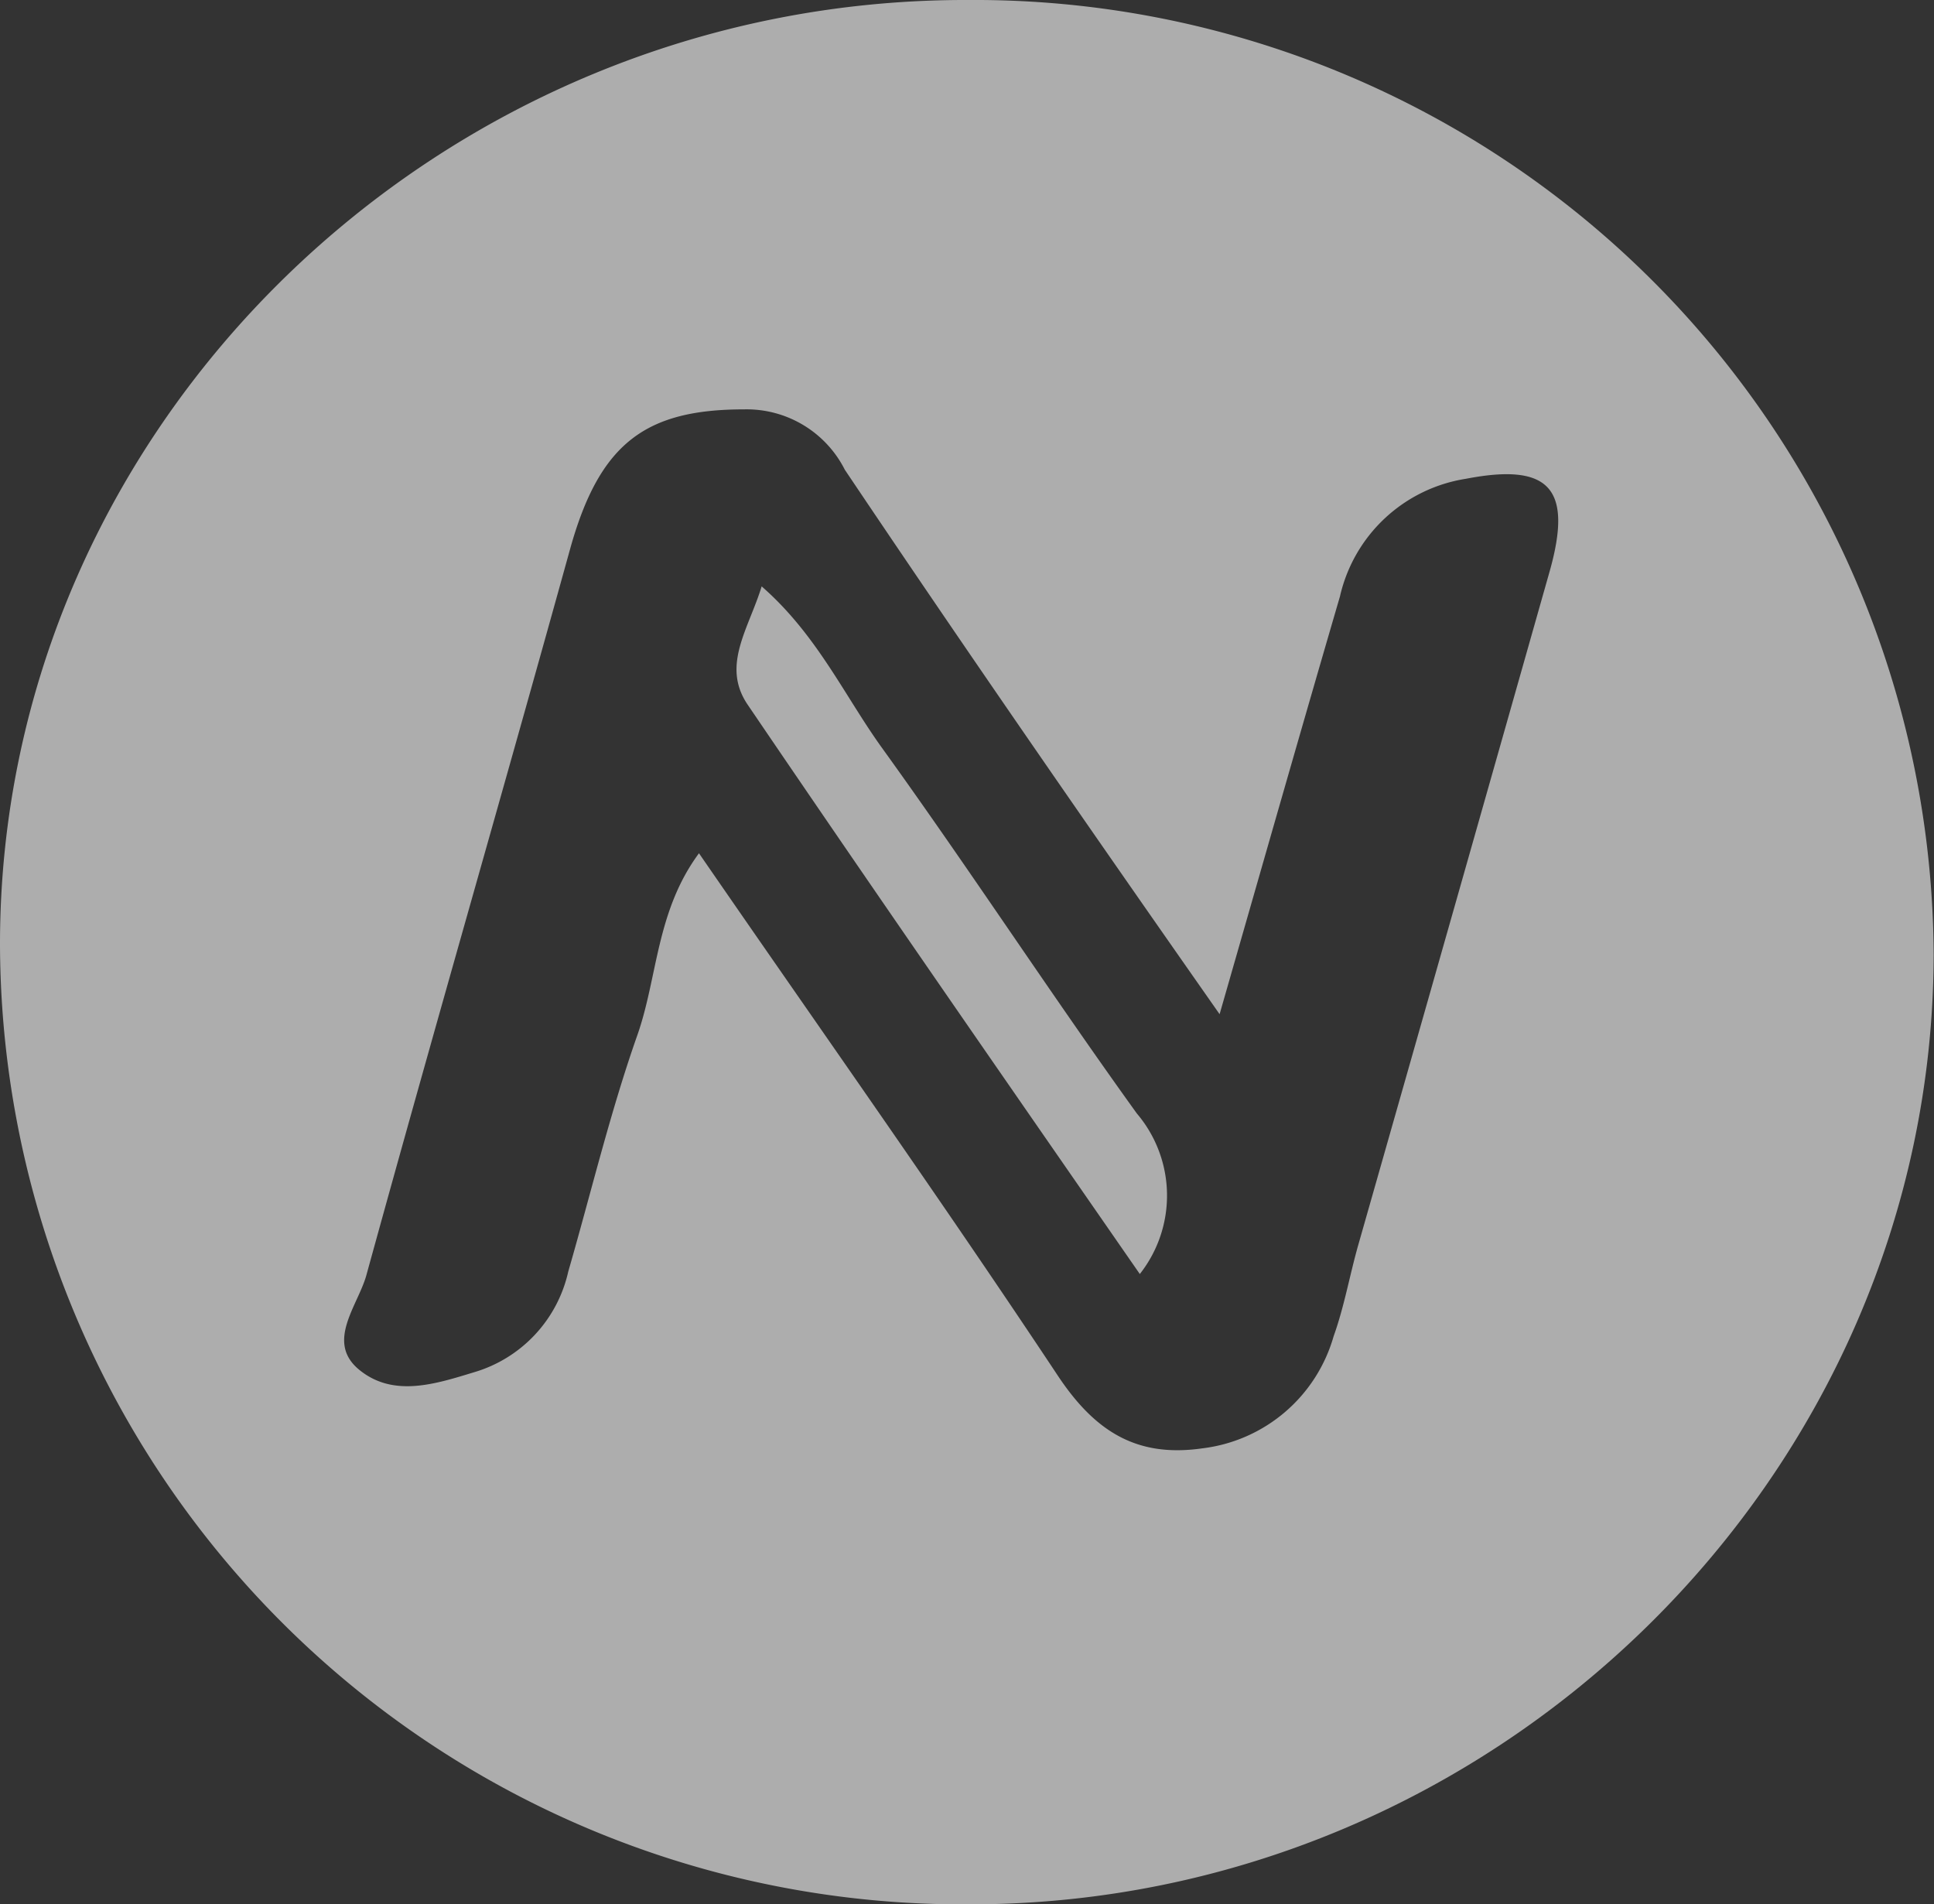<svg xmlns="http://www.w3.org/2000/svg" viewBox="0 0 57.69 56.8"><rect x="0" y="0" width="57.69" height="56.8" fill="#333333" stroke="none"/><defs><style>.cls-1{fill:#fff;opacity:.6}</style></defs><title>5</title><g id="Слой_2" data-name="Слой 2"><g id="контент"><path class="cls-1" d="M57.68 28.49C57.64 44 44.63 56.82 28.91 56.8A28.71 28.71 0 0 1 0 28.16C0 12.66 13.1-.05 28.89 0a28.61 28.61 0 0 1 28.79 28.49zm-21.3 1.76c-4-5.71-7.62-10.94-11.18-16.24a3.28 3.28 0 0 0-3-1.8c-2.94 0-4.31 1-5.19 4.15-2 7.22-4.09 14.44-6.08 21.67-.25.91-1.23 2-.21 2.83s2.27.42 3.42.07a4.05 4.05 0 0 0 2.81-3c.68-2.35 1.25-4.75 2.06-7.05.61-1.73.56-3.7 1.84-5.43 3.66 5.31 7.26 10.39 10.71 15.59 1.1 1.65 2.34 2.44 4.3 2.16a4.65 4.65 0 0 0 3.92-3.34c.32-.89.48-1.83.74-2.74q2.85-10 5.7-20.06c.71-2.5 0-3.26-2.49-2.78a4.58 4.58 0 0 0-3.76 3.51c-1.16 3.97-2.28 7.9-3.59 12.46z"/><path class="cls-1" d="M22.72 17.49c1.67 1.46 2.48 3.29 3.62 4.86 2.58 3.58 5 7.29 7.57 10.86A3.78 3.78 0 0 1 34 38c-4-5.77-7.88-11.36-11.71-17-.77-1.16.04-2.24.43-3.51z"/></g></g></svg>